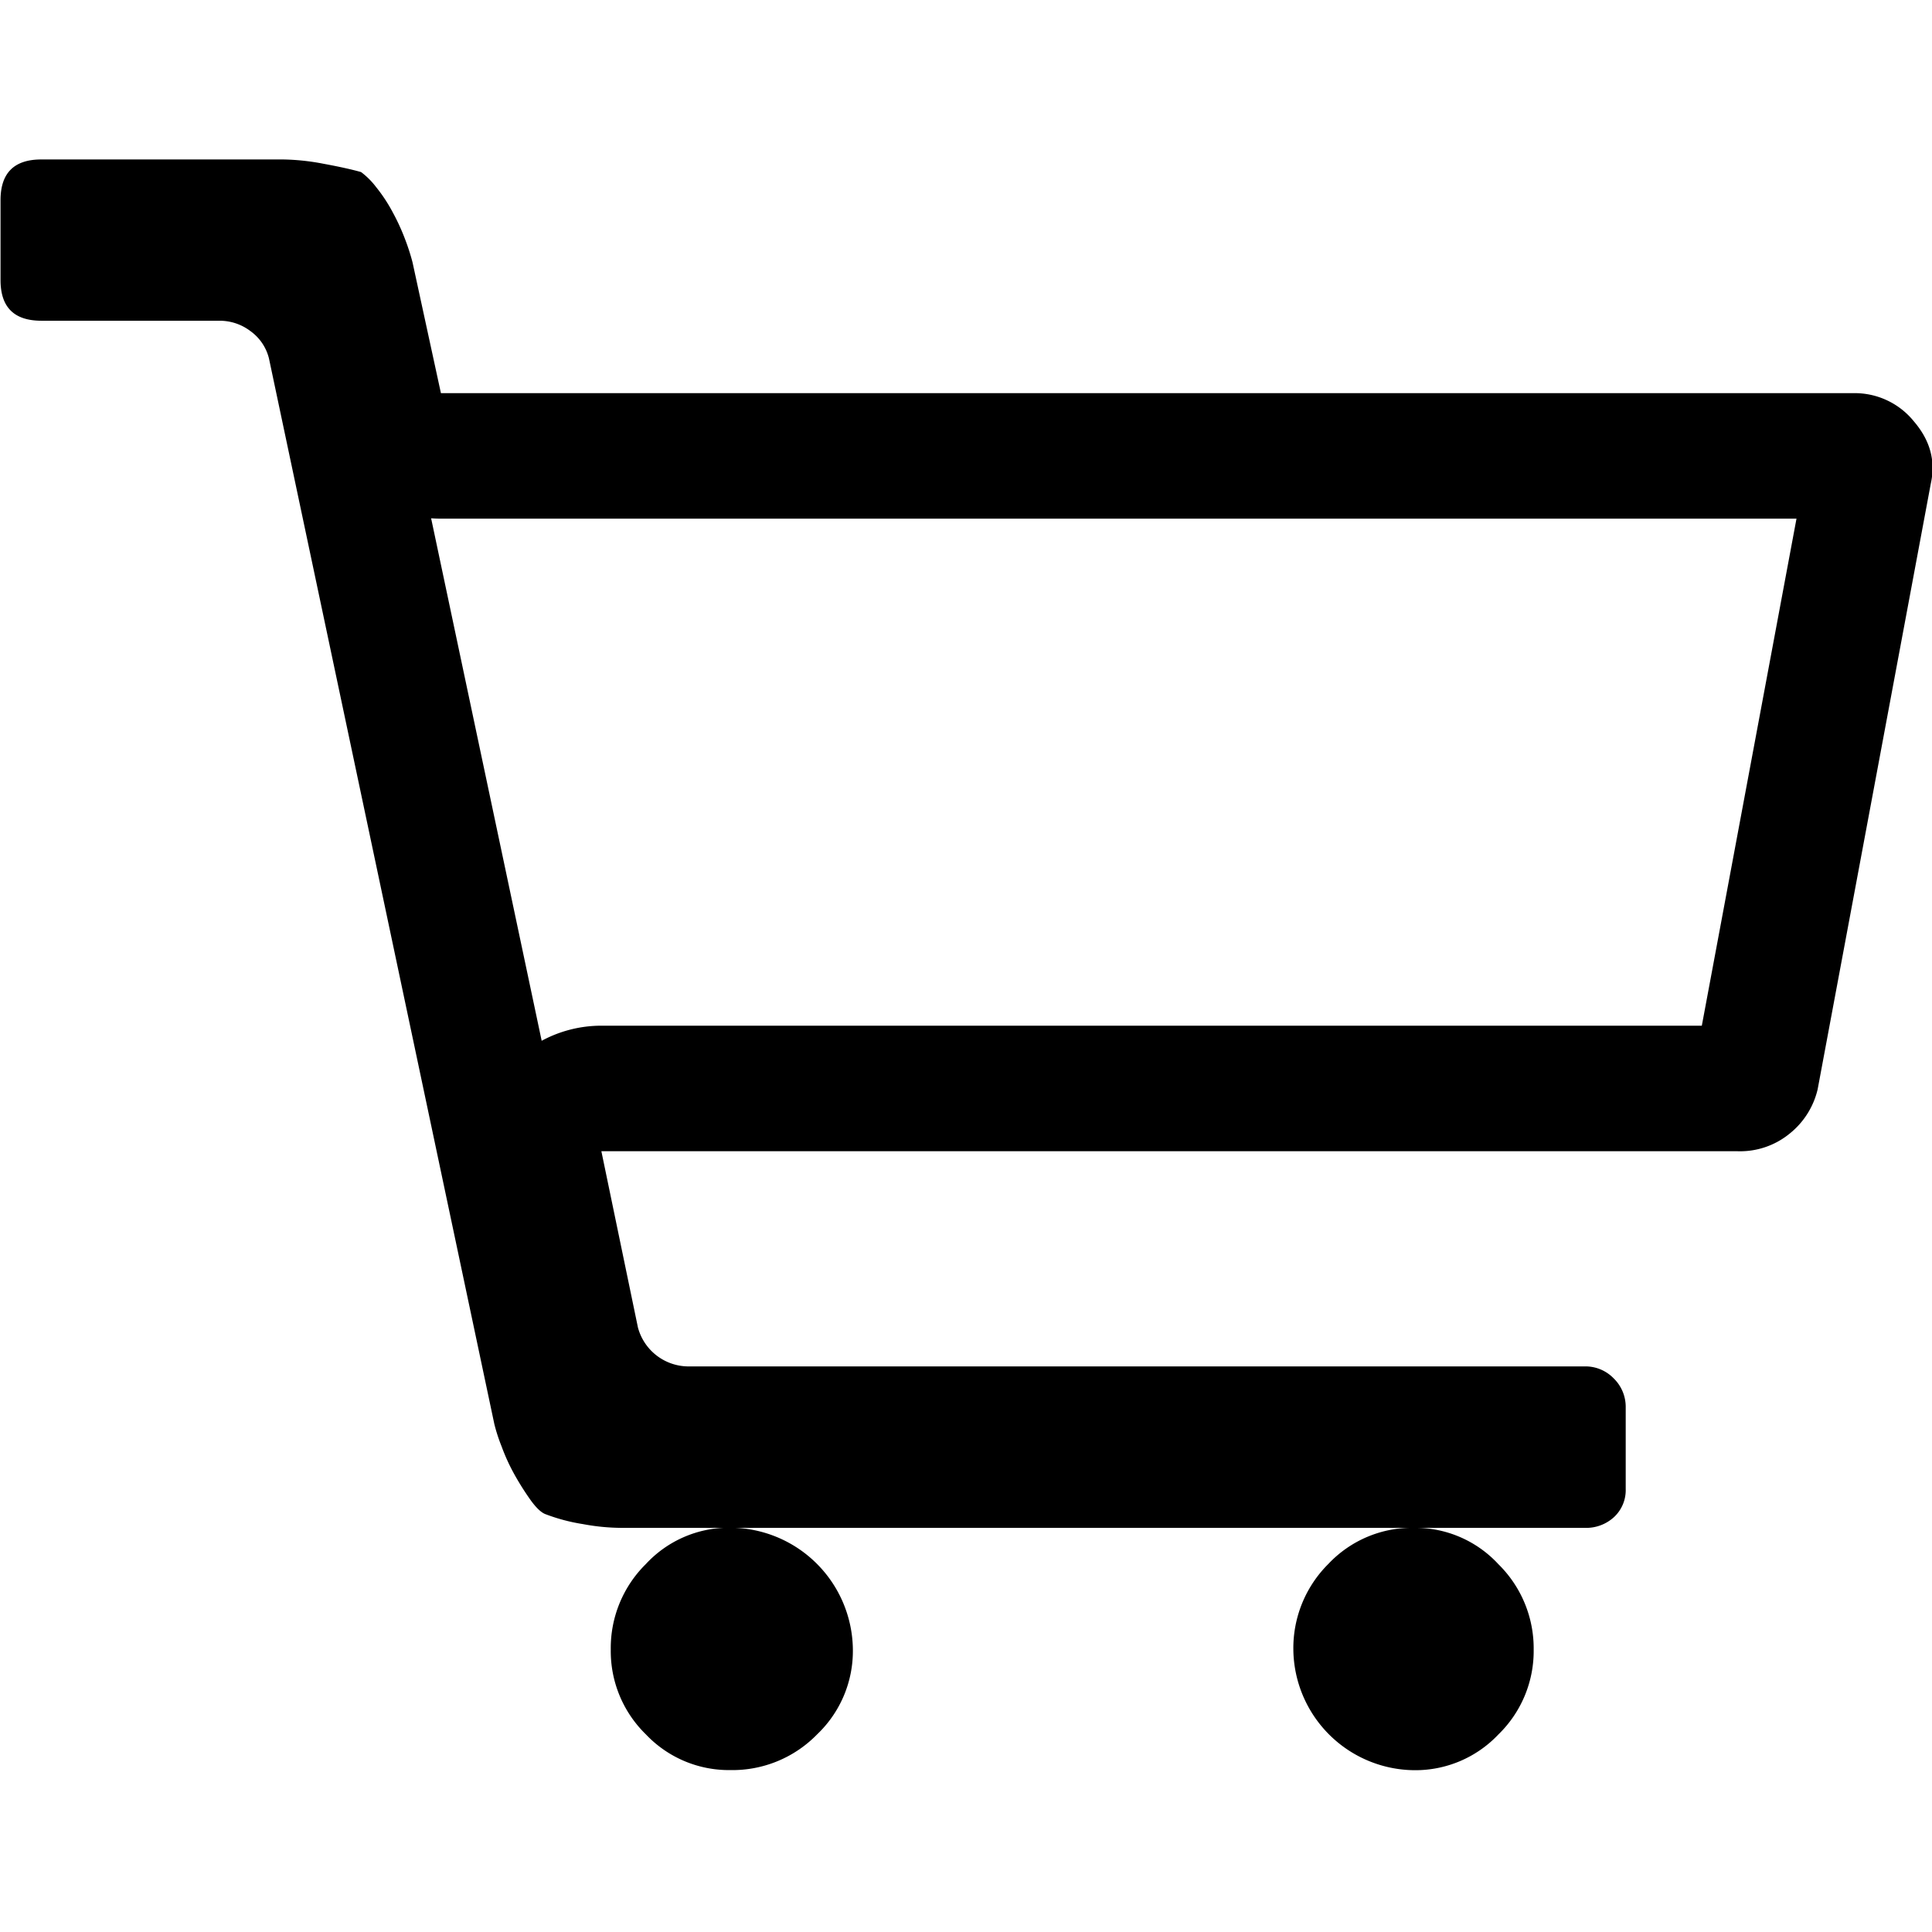 <svg id="Layer_1" data-name="Layer 1" xmlns="http://www.w3.org/2000/svg" viewBox="0 0 512 512"><title>shopping-cart</title><path d="M342.75,437.12a32.33,32.33,0,0,0,32,32,30.27,30.27,0,0,0,22.34-9.47,30.84,30.84,0,0,0,9.35-22.5,31.29,31.29,0,0,0-9.35-22.62,30,30,0,0,0-22.34-9.64A30.47,30.47,0,0,0,352,414.49,31.45,31.45,0,0,0,342.75,437.12Z"/><path d="M507.25,111.73a20.16,20.16,0,0,0-16.1-7.54H116.85L109.32,69.5a57.88,57.88,0,0,0-1.93-6A57.07,57.07,0,0,0,104,56.12a41.45,41.45,0,0,0-4.31-6.52,20.31,20.31,0,0,0-4-4c-2.61-.74-6-1.47-10-2.21a61,61,0,0,0-10.6-1.13H11C3.71,42.24.14,45.87.14,53.06V74.2C.14,81.41,3.71,85,11,85H58.18a13.45,13.45,0,0,1,8.22,2.77A12.62,12.62,0,0,1,71.28,95L131,377.37a45.1,45.1,0,0,0,1.93,5.95,51.81,51.81,0,0,0,3.46,7.54,73.33,73.33,0,0,0,4.31,6.8c1.47,2,2.77,3.23,3.91,3.63a49.07,49.07,0,0,0,9.86,2.61,56.93,56.93,0,0,0,10.15,1H420a10.9,10.9,0,0,0,7.77-2.89,9.75,9.75,0,0,0,3.06-7.37V372.94a10.52,10.52,0,0,0-3.18-7.65,10.4,10.4,0,0,0-7.65-3.18H182.15a13.91,13.91,0,0,1-13.09-10.31l-9.69-46.71H460.54a20.72,20.72,0,0,0,13.78-4.71,21.26,21.26,0,0,0,7.37-11.67l30-160.59C513,122.16,511.51,116.72,507.25,111.73ZM451,271.82H159.37a33.26,33.26,0,0,0-15.82,4l-29.3-138.47q1.29.1,2.61.1H476.09Z"/><path d="M161.86,437.12a30.79,30.79,0,0,0,9.3,22.5,30.28,30.28,0,0,0,22.39,9.47,31.31,31.31,0,0,0,23-9.47,30.5,30.5,0,0,0,9.47-22.5,32.61,32.61,0,0,0-32.48-32.26,30,30,0,0,0-22.39,9.64A31.24,31.24,0,0,0,161.86,437.12Z"/></svg>